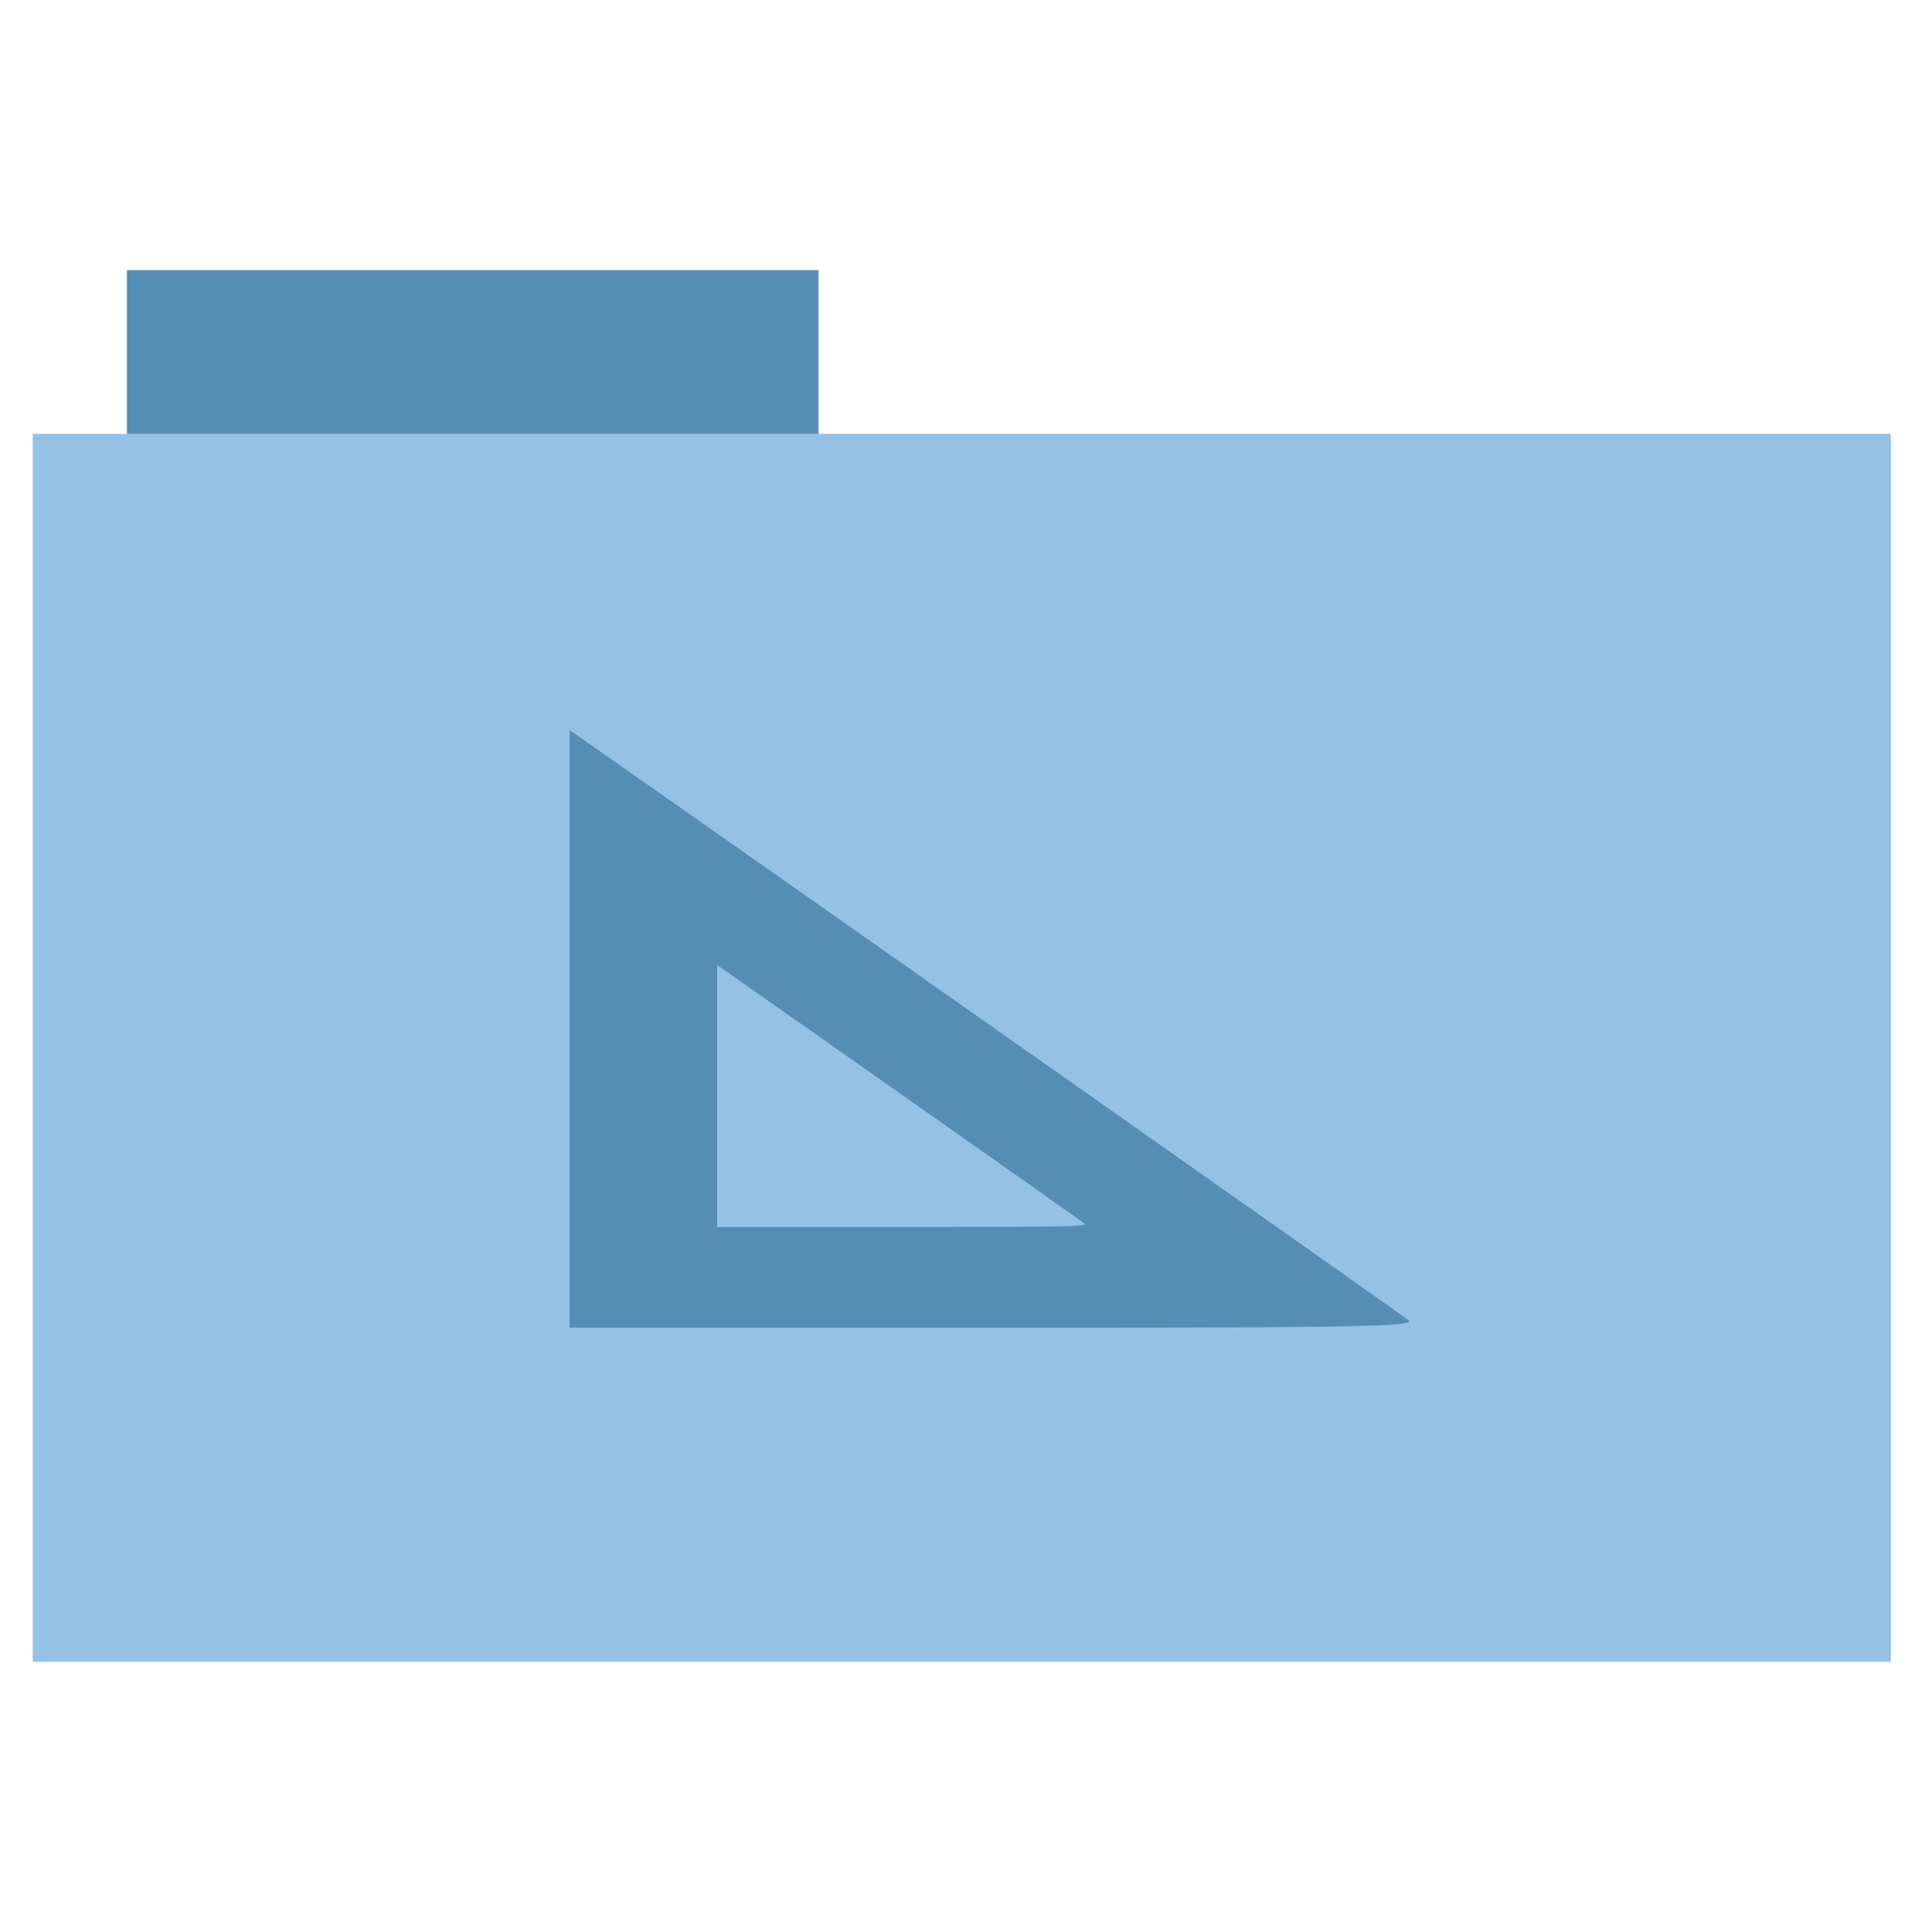 <?xml version="1.0" encoding="UTF-8" standalone="no"?>
<!-- Created with Inkscape (http://www.inkscape.org/) -->

<svg
   xmlns:dc="http://purl.org/dc/elements/1.1/"
   xmlns:cc="http://creativecommons.org/ns#"
   xmlns:rdf="http://www.w3.org/1999/02/22-rdf-syntax-ns#"
   xmlns:svg="http://www.w3.org/2000/svg"
   xmlns="http://www.w3.org/2000/svg"
   xmlns:sodipodi="http://sodipodi.sourceforge.net/DTD/sodipodi-0.dtd"
   xmlns:inkscape="http://www.inkscape.org/namespaces/inkscape"
   id="svg2"
   version="1.1"
   inkscape:version="0.48.4 r9939"
   width="512"
   height="513"
   sodipodi:docname="folder.svg">
  <defs
     id="defs6" />
  <sodipodi:namedview
     pagecolor="#ffffff"
     bordercolor="#666666"
     borderopacity="1"
     objecttolerance="10"
     gridtolerance="10"
     guidetolerance="10"
     inkscape:pageopacity="0"
     inkscape:pageshadow="2"
     inkscape:window-width="1224"
     inkscape:window-height="784"
     id="namedview4"
     showgrid="false"
     inkscape:zoom="0.65059337"
     inkscape:cx="262.86187"
     inkscape:cy="305.67677"
     inkscape:window-x="126"
     inkscape:window-y="26"
     inkscape:window-maximized="0"
     inkscape:current-layer="svg2" />
  <rect
     style="fill:#558db5;fill-rule:evenodd;stroke:#000000;stroke-width:0;stroke-linecap:butt;stroke-linejoin:miter;stroke-opacity:0;stroke-miterlimit:4;stroke-dasharray:none;fill-opacity:1"
     id="rect2984"
     width="183.68"
     height="44.561"
     x="33.693"
     y="71.733" />
  <rect
     style="fill:#94c2e4;fill-rule:evenodd;stroke:#000000;stroke-width:0;stroke-linecap:butt;stroke-linejoin:miter;stroke-opacity:1;stroke-miterlimit:4;stroke-dasharray:none;fill-opacity:1"
     id="rect2982"
     width="493.436"
     height="326.059"
     x="8.695"
     y="115.208" />
  <path
     style="fill:#558db5;fill-opacity:1"
     d="m 151.279,273.226 0,-79.344 7.9,5.518 c 40.451,28.251 213.025,149.66 214.906,151.189 2.079,1.691 -14.043,1.98 -110.185,1.98 l -112.621,0 0,-79.344 z"
     id="path3023"
     inkscape:connector-curvature="0" />
  <path
     style="fill:#94c2e4;fill-opacity:1"
     d="m 190.464,291.052 0,-34.769 3.462,2.418 c 17.726,12.38 93.349,65.582 94.173,66.252 0.911,0.741 -6.154,0.868 -48.284,0.868 l -49.351,0 0,-34.769 z"
     id="path3023-1"
     inkscape:connector-curvature="0" />
</svg>
